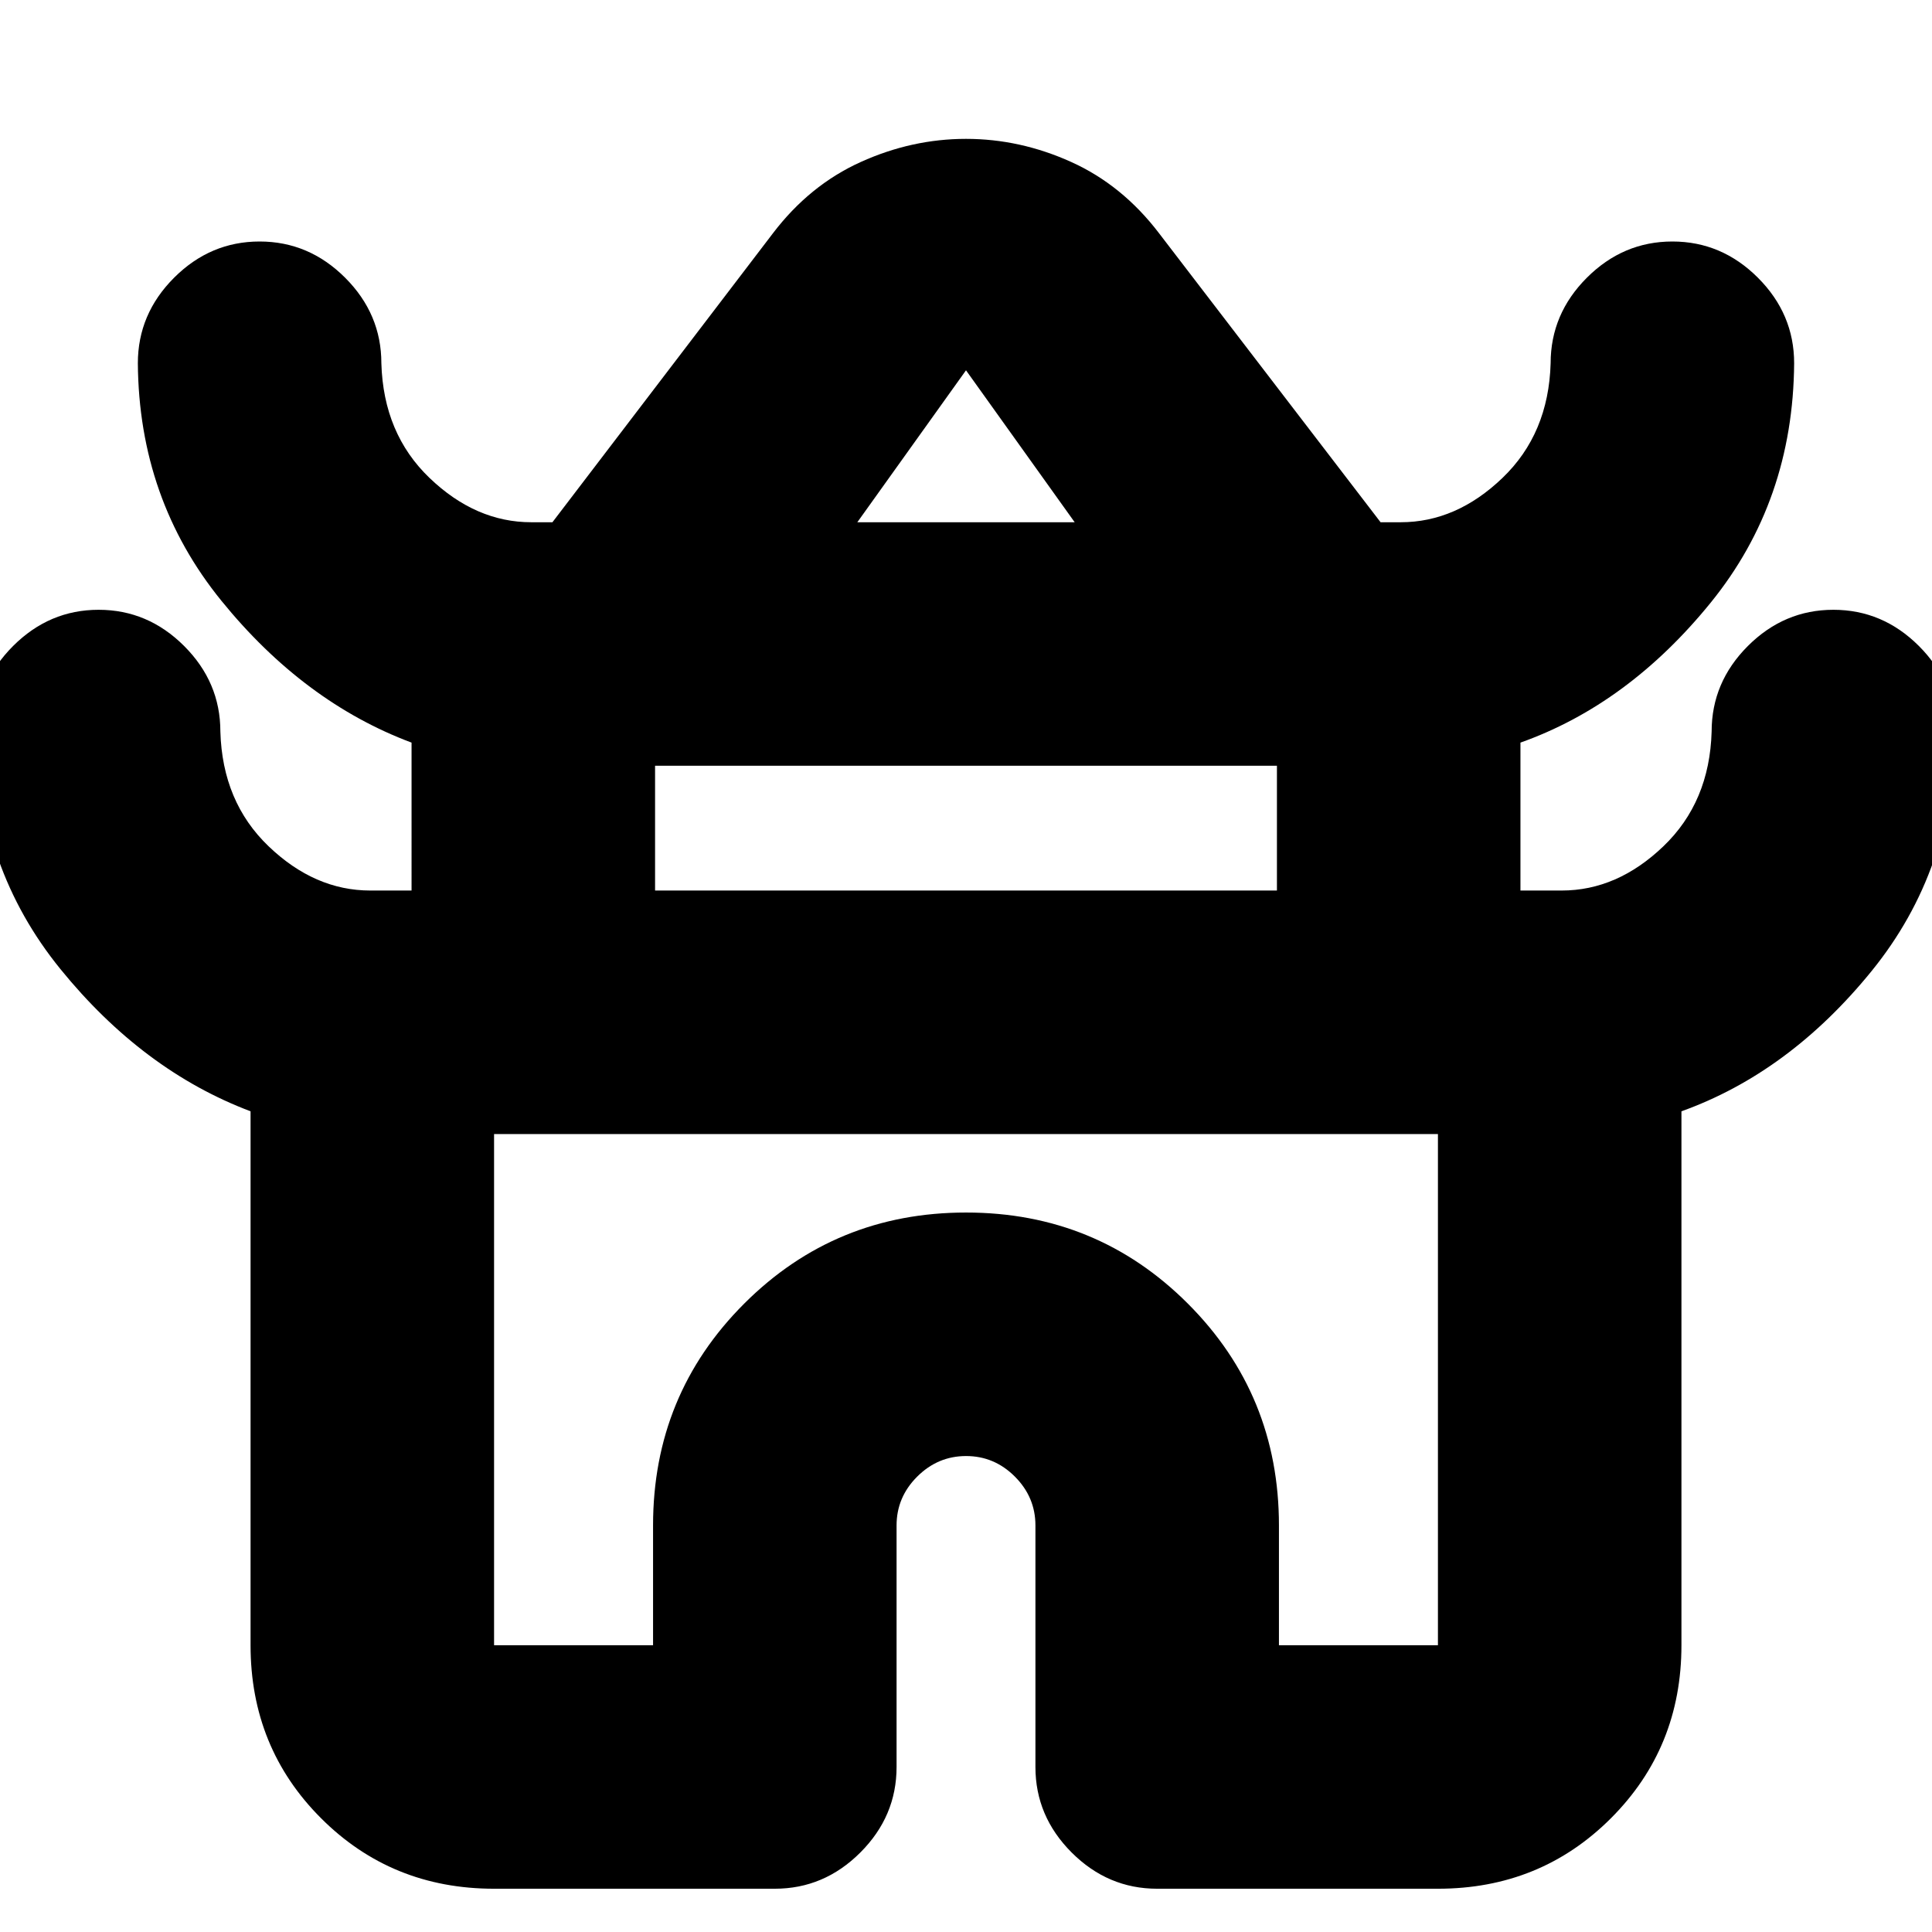 <svg xmlns="http://www.w3.org/2000/svg" height="24" viewBox="0 -960 960 960" width="24"><path d="M124.5-142.5v-265.3Q71-428 30-478.5t-41.5-118q0-24.5 18-42.5T49-657q24.5 0 42.5 18t18 42.5q1 35 23.95 57 22.94 22 50.55 22h20.5V-591Q151-611 110-661.5t-41.5-118q0-24.5 18-42.5t42.5-18q24.5 0 42.5 18t18 42.5q1 35 23.95 57 22.94 22 50.55 22h10.5L384-844q18.25-24 43.69-35.5Q453.13-891 480-891q26.88 0 52.31 11.5Q557.75-868 576-844l110 143.5h10q27.61 0 50.55-22 22.95-22 23.95-57 0-24.5 18-42.5t42.5-18q24.5 0 42.5 18t18 42.5q-.5 68.5-41.5 119T755.5-591v73.5H776q27.61 0 50.55-22 22.95-22 23.95-57 0-24.5 18-42.5t42.5-18q24.5 0 42.5 18t18 42.5q-.5 68.5-41.5 119t-94.5 69.7v265.3q0 50.94-35.03 85.97T714.5-21.5H575q-24.5 0-42.5-18t-18-42.5v-120q0-14.06-10.21-24.28-10.2-10.22-24.25-10.22-14.04 0-24.29 10.22T445.5-202v120q0 24.5-18 42.5t-42.5 18H245.5q-50.94 0-85.97-35.03T124.5-142.5Zm301.5-558h108L480-776l-54 75.5Zm-100.5 183h309v-62h-309v62Zm-80 375h79V-202q0-64.96 45.28-110.23 45.28-45.27 110.25-45.27t110.22 45.27Q635.5-266.96 635.5-202v59.5h79v-254h-469v254Zm234.5-254Zm.5-304Zm-.5 183Z"/></svg>